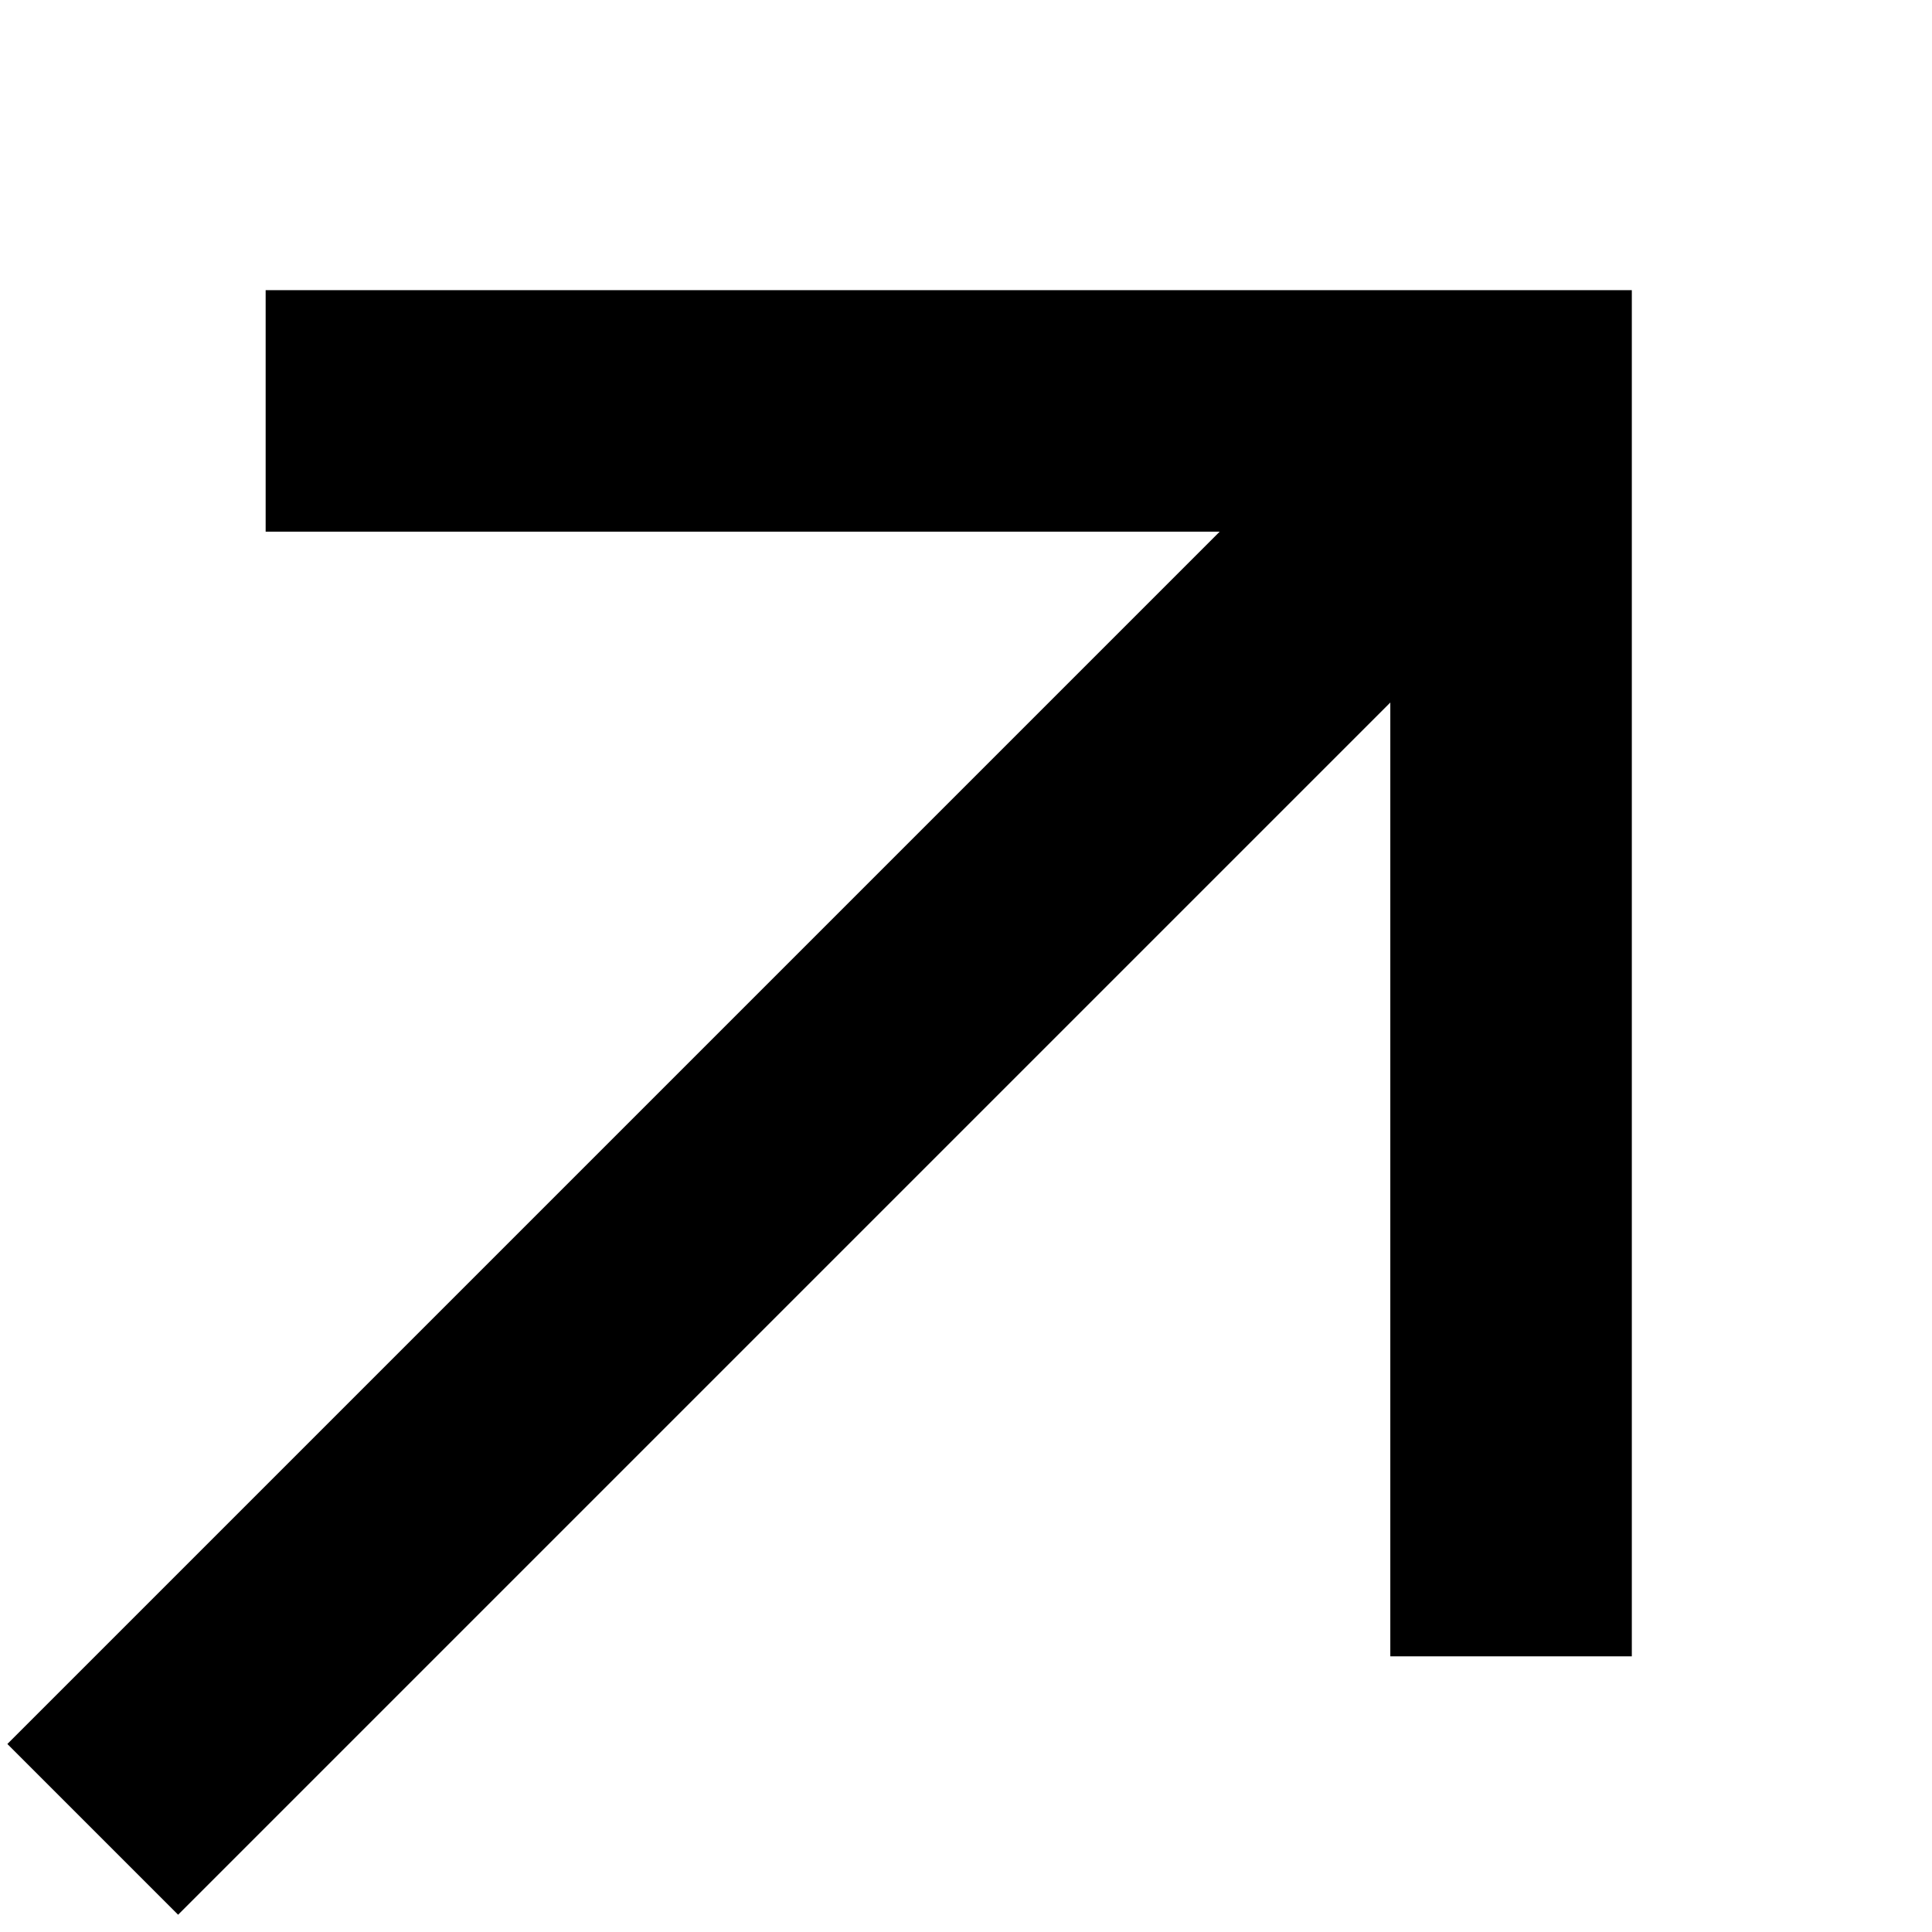 <svg width="16" height="16" viewBox="0 0 16 16" fill="none" xmlns="http://www.w3.org/2000/svg">
<g clip-path="url(#clip0)">
<rect width="16.198" height="2" transform="matrix(0.707 -0.707 -0.707 -0.707 1.475 15.857)" fill="black"/>
<path fill-rule="evenodd" clip-rule="evenodd" d="M11.514 4.403L11.514 13.717L13.514 13.717L13.514 2.403L2.2 2.403L2.2 4.403L11.514 4.403Z" fill="black"/>
</g>
<defs>
<clipPath id="clip0">
<rect width="16" height="16" fill="white"/>
</clipPath>
</defs>
</svg>
